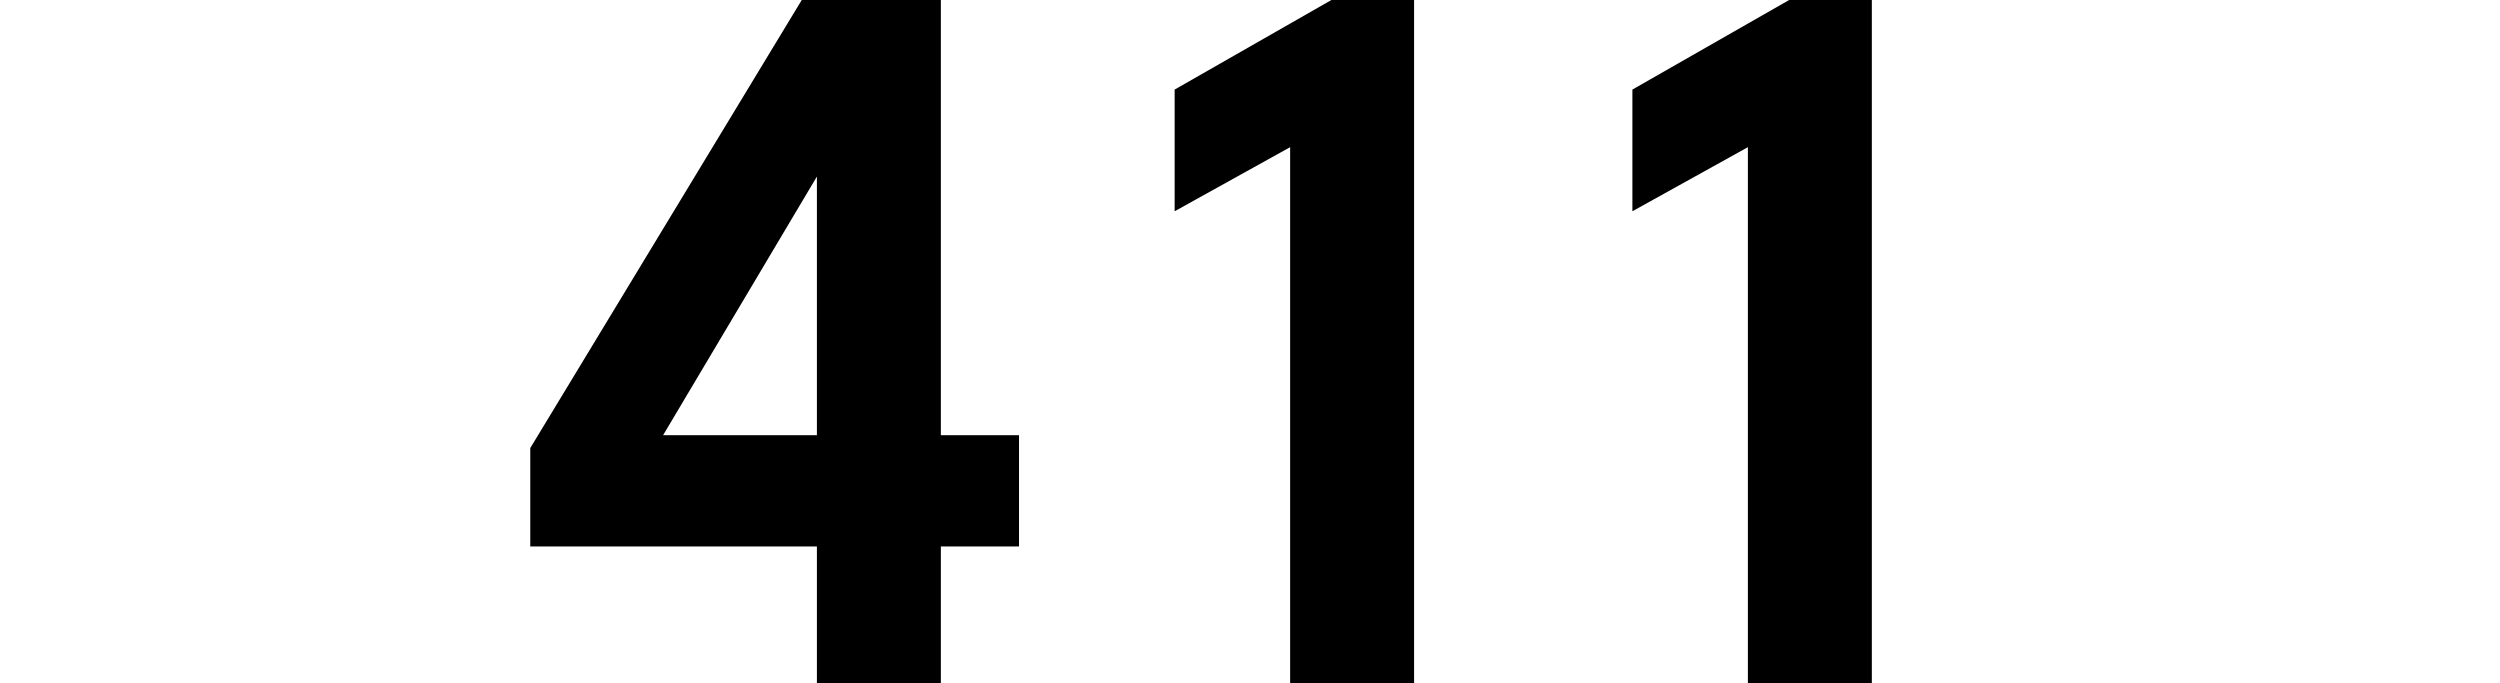 <?xml version="1.0" encoding="utf-8"?>
<!-- Generator: Adobe Illustrator 25.4.1, SVG Export Plug-In . SVG Version: 6.00 Build 0)  -->
<svg version="1.1" id="Layer_1" xmlns="http://www.w3.org/2000/svg" xmlns:xlink="http://www.w3.org/1999/xlink" x="0px" y="0px"
	 viewBox="0 0 355 97" style="enable-background:new 0 0 355 97;" xml:space="preserve">
<style type="text/css">
	.st0{stroke:#000000;stroke-width:2;stroke-miterlimit:10;}
</style>
<g>
	<path class="st0" d="M132.6-0.3v63.1h11.1v13.8h-11.1v20.5H117V76.6H76.3V63.9l38.9-64.2H132.6z M117,62.8V21.6h-0.1L92.4,62.8H117
		z"/>
	<path class="st0" d="M184.2,19.2l-16.4,9.1v-15l23.8-13.6h8.2v97.4h-15.6V19.2z"/>
	<path class="st0" d="M249.2,19.2l-16.4,9.1v-15l23.8-13.6h8.2v97.4h-15.6V19.2z"/>
</g>
</svg>
